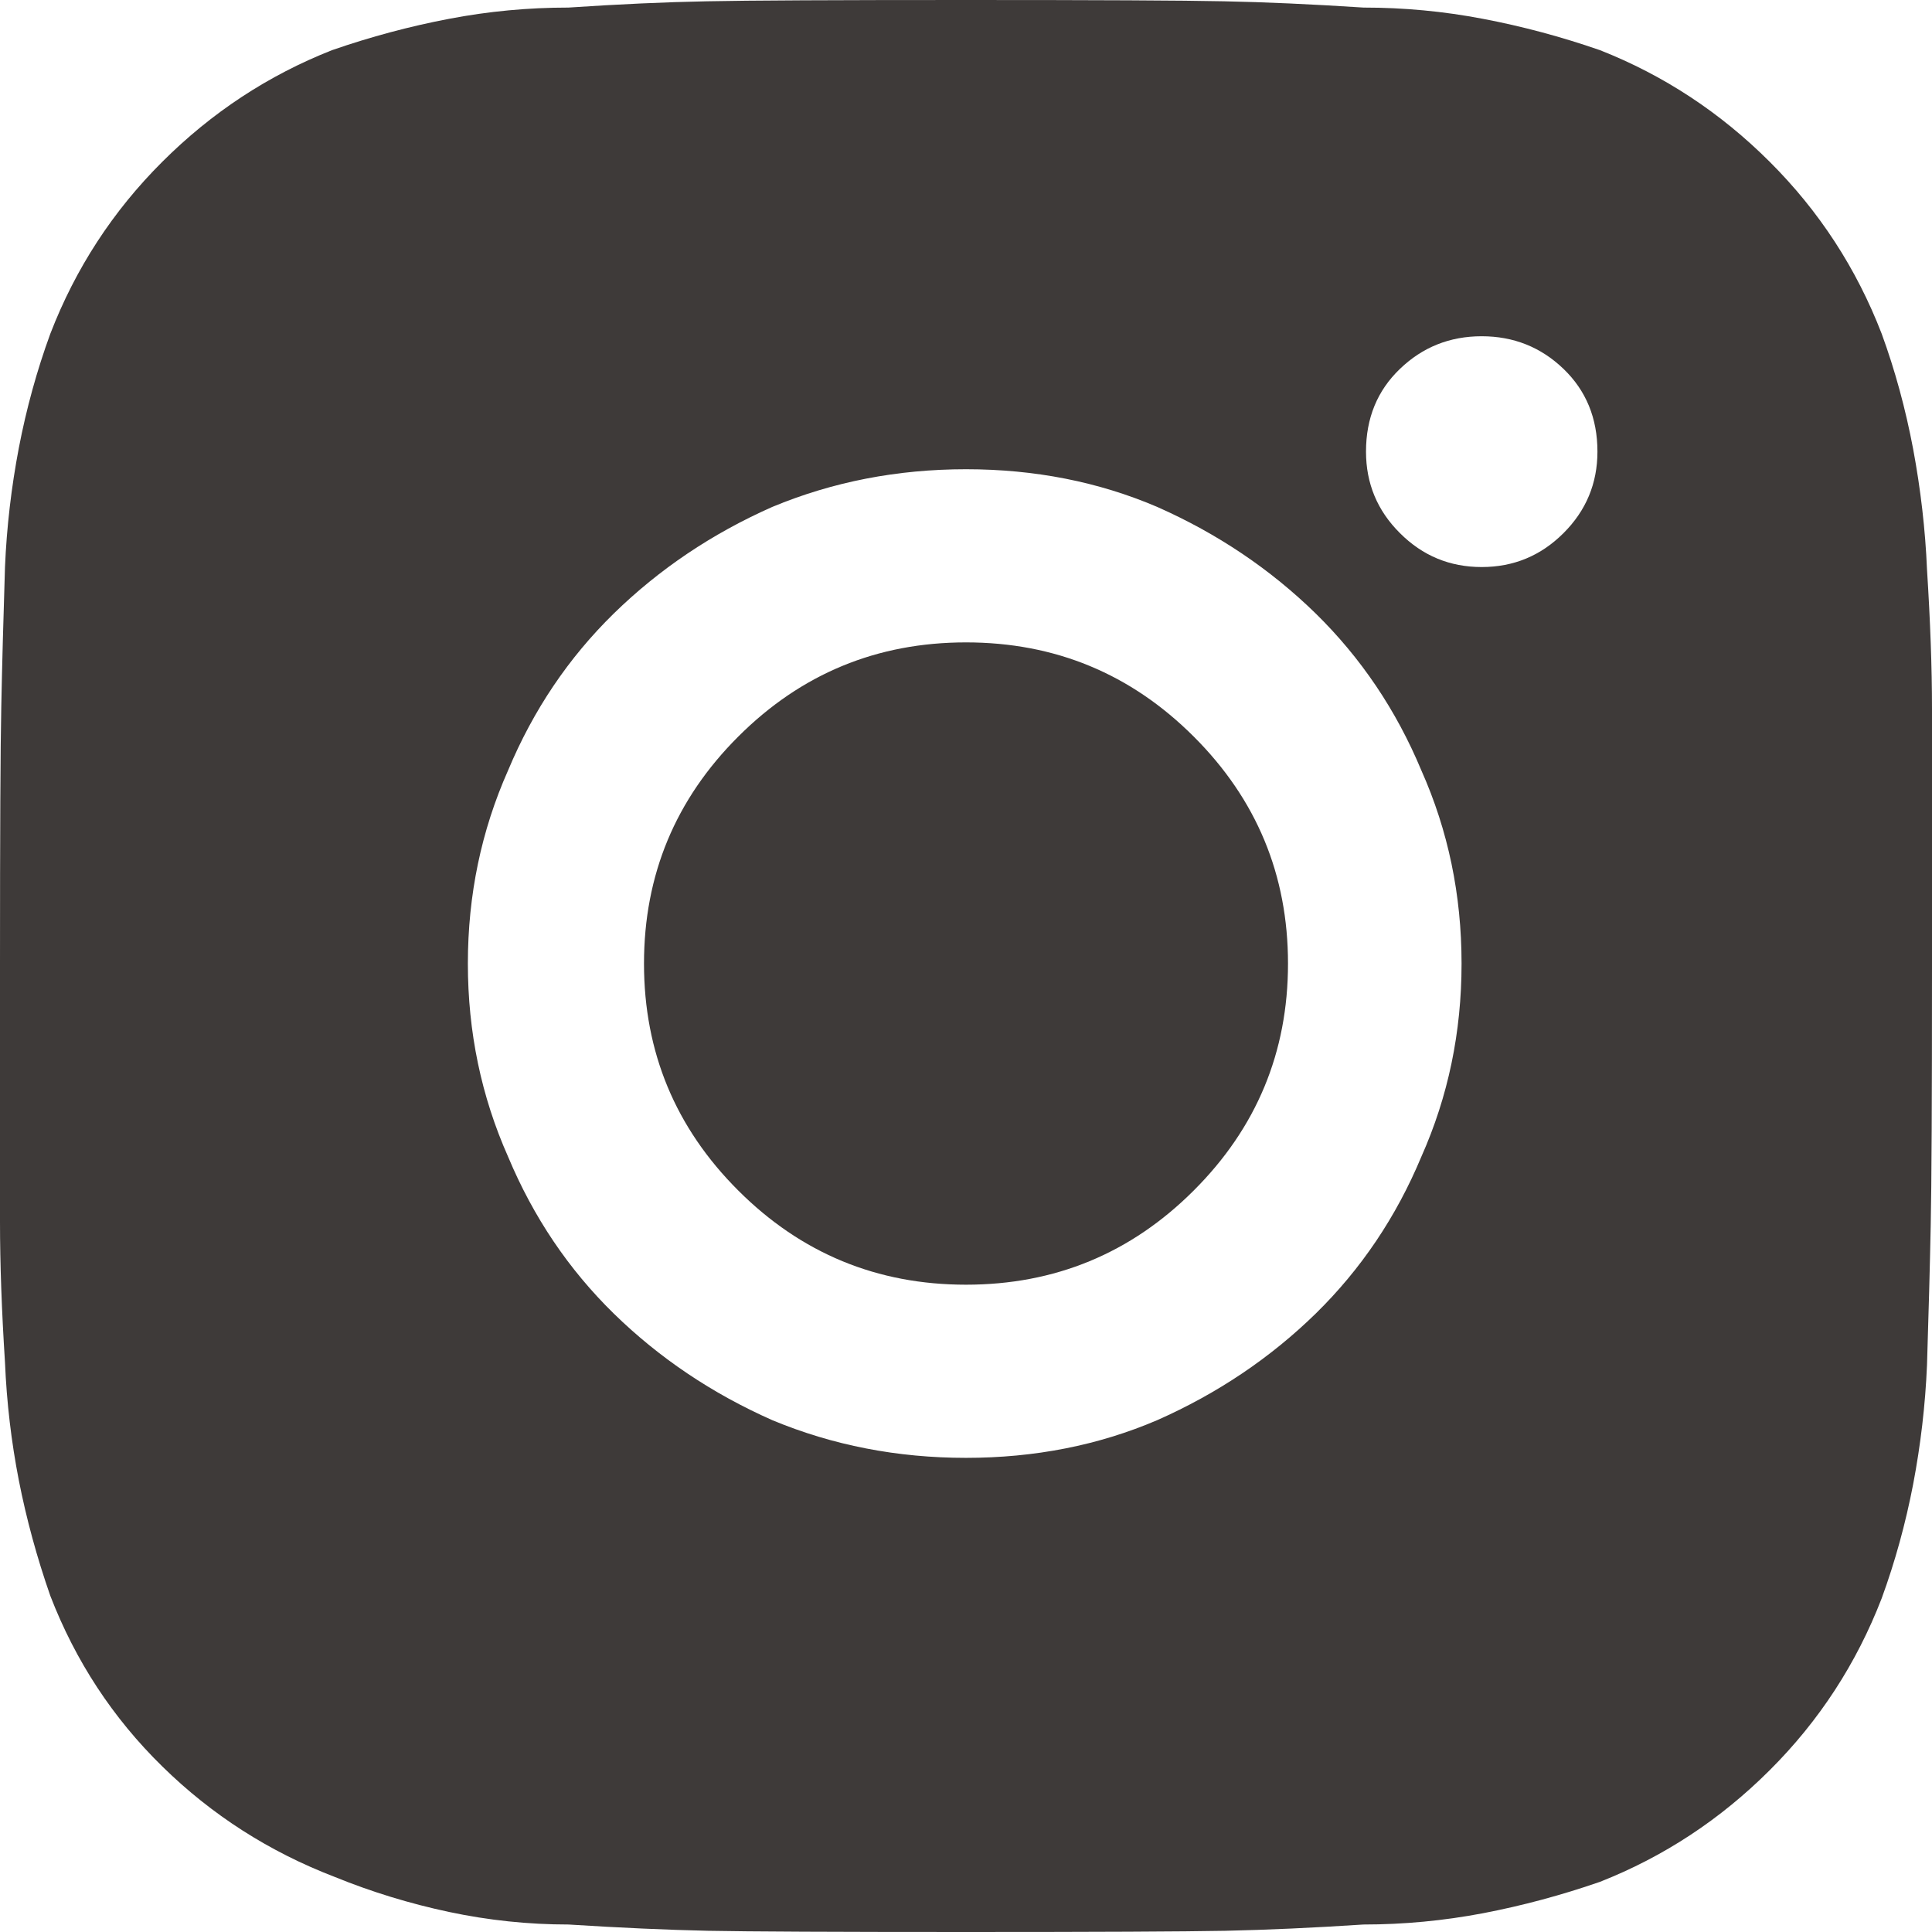 <svg width="24" height="24" viewBox="0 0 24 24" fill="none" xmlns="http://www.w3.org/2000/svg">
<path fill-rule="evenodd" clip-rule="evenodd" d="M23.766 5.579C23.859 6.078 23.917 6.577 23.938 7.075C23.979 7.72 24 8.296 24 8.805V12.031C24 13.652 23.995 14.717 23.984 15.226C23.974 15.735 23.958 16.312 23.938 16.956C23.917 17.455 23.859 17.948 23.766 18.437C23.672 18.925 23.542 19.398 23.375 19.855C23.062 20.665 22.599 21.377 21.984 21.99C21.37 22.603 20.667 23.065 19.875 23.377C19.396 23.543 18.912 23.673 18.422 23.767C17.932 23.86 17.438 23.907 16.938 23.907C16.312 23.948 15.74 23.974 15.219 23.985C14.698 23.995 13.625 24 12 24C10.375 24 9.307 23.995 8.797 23.985C8.286 23.974 7.708 23.948 7.062 23.907C6.562 23.907 6.068 23.855 5.578 23.751C5.089 23.647 4.615 23.502 4.156 23.315C3.344 23.003 2.63 22.546 2.016 21.943C1.401 21.341 0.938 20.634 0.625 19.824C0.458 19.346 0.328 18.868 0.234 18.39C0.141 17.912 0.083 17.424 0.062 16.925C0.021 16.281 0 15.699 0 15.18V11.969C0 10.348 0.005 9.283 0.016 8.774C0.026 8.265 0.042 7.688 0.062 7.044C0.083 6.546 0.141 6.052 0.234 5.564C0.328 5.075 0.458 4.603 0.625 4.146C0.938 3.335 1.401 2.623 2.016 2.01C2.63 1.397 3.333 0.935 4.125 0.623C4.604 0.457 5.089 0.327 5.578 0.234C6.068 0.14 6.562 0.094 7.062 0.094C7.688 0.052 8.26 0.026 8.781 0.016C9.302 0.005 10.375 0 12 0C13.625 0 14.693 0.005 15.203 0.016C15.713 0.026 16.292 0.052 16.938 0.094C17.438 0.094 17.932 0.14 18.422 0.234C18.912 0.327 19.396 0.457 19.875 0.623C20.667 0.935 21.37 1.397 21.984 2.01C22.599 2.623 23.062 3.335 23.375 4.146C23.542 4.603 23.672 5.081 23.766 5.579ZM18.406 7.044C18.01 7.044 17.672 6.904 17.391 6.623C17.109 6.343 16.969 6.005 16.969 5.61C16.969 5.195 17.109 4.852 17.391 4.582C17.672 4.312 18.01 4.177 18.406 4.177C18.802 4.177 19.141 4.312 19.422 4.582C19.703 4.852 19.844 5.195 19.844 5.61C19.844 6.005 19.703 6.343 19.422 6.623C19.141 6.904 18.802 7.044 18.406 7.044ZM9.594 17.642C10.344 17.954 11.146 18.11 12 18.11C12.854 18.11 13.646 17.954 14.375 17.642C15.125 17.31 15.781 16.868 16.344 16.318C16.906 15.767 17.344 15.118 17.656 14.37C17.99 13.621 18.156 12.822 18.156 11.97C18.156 11.117 17.99 10.318 17.656 9.569C17.344 8.821 16.906 8.172 16.344 7.621C15.781 7.071 15.125 6.629 14.375 6.297C13.646 5.985 12.854 5.829 12 5.829C11.146 5.829 10.344 5.985 9.594 6.297C8.844 6.629 8.188 7.071 7.625 7.621C7.062 8.172 6.625 8.821 6.312 9.569C5.979 10.318 5.812 11.117 5.812 11.97C5.812 12.822 5.979 13.621 6.312 14.37C6.625 15.118 7.062 15.767 7.625 16.318C8.188 16.868 8.844 17.31 9.594 17.642ZM14.828 9.149C15.609 9.928 16 10.868 16 11.97C16 13.071 15.609 14.011 14.828 14.79C14.047 15.57 13.104 15.959 12 15.959C10.896 15.959 9.953 15.57 9.172 14.79C8.391 14.011 8 13.071 8 11.97C8 10.868 8.391 9.928 9.172 9.149C9.953 8.369 10.896 7.98 12 7.98C13.104 7.98 14.047 8.369 14.828 9.149Z" fill="#3E3A39"/>
</svg>
